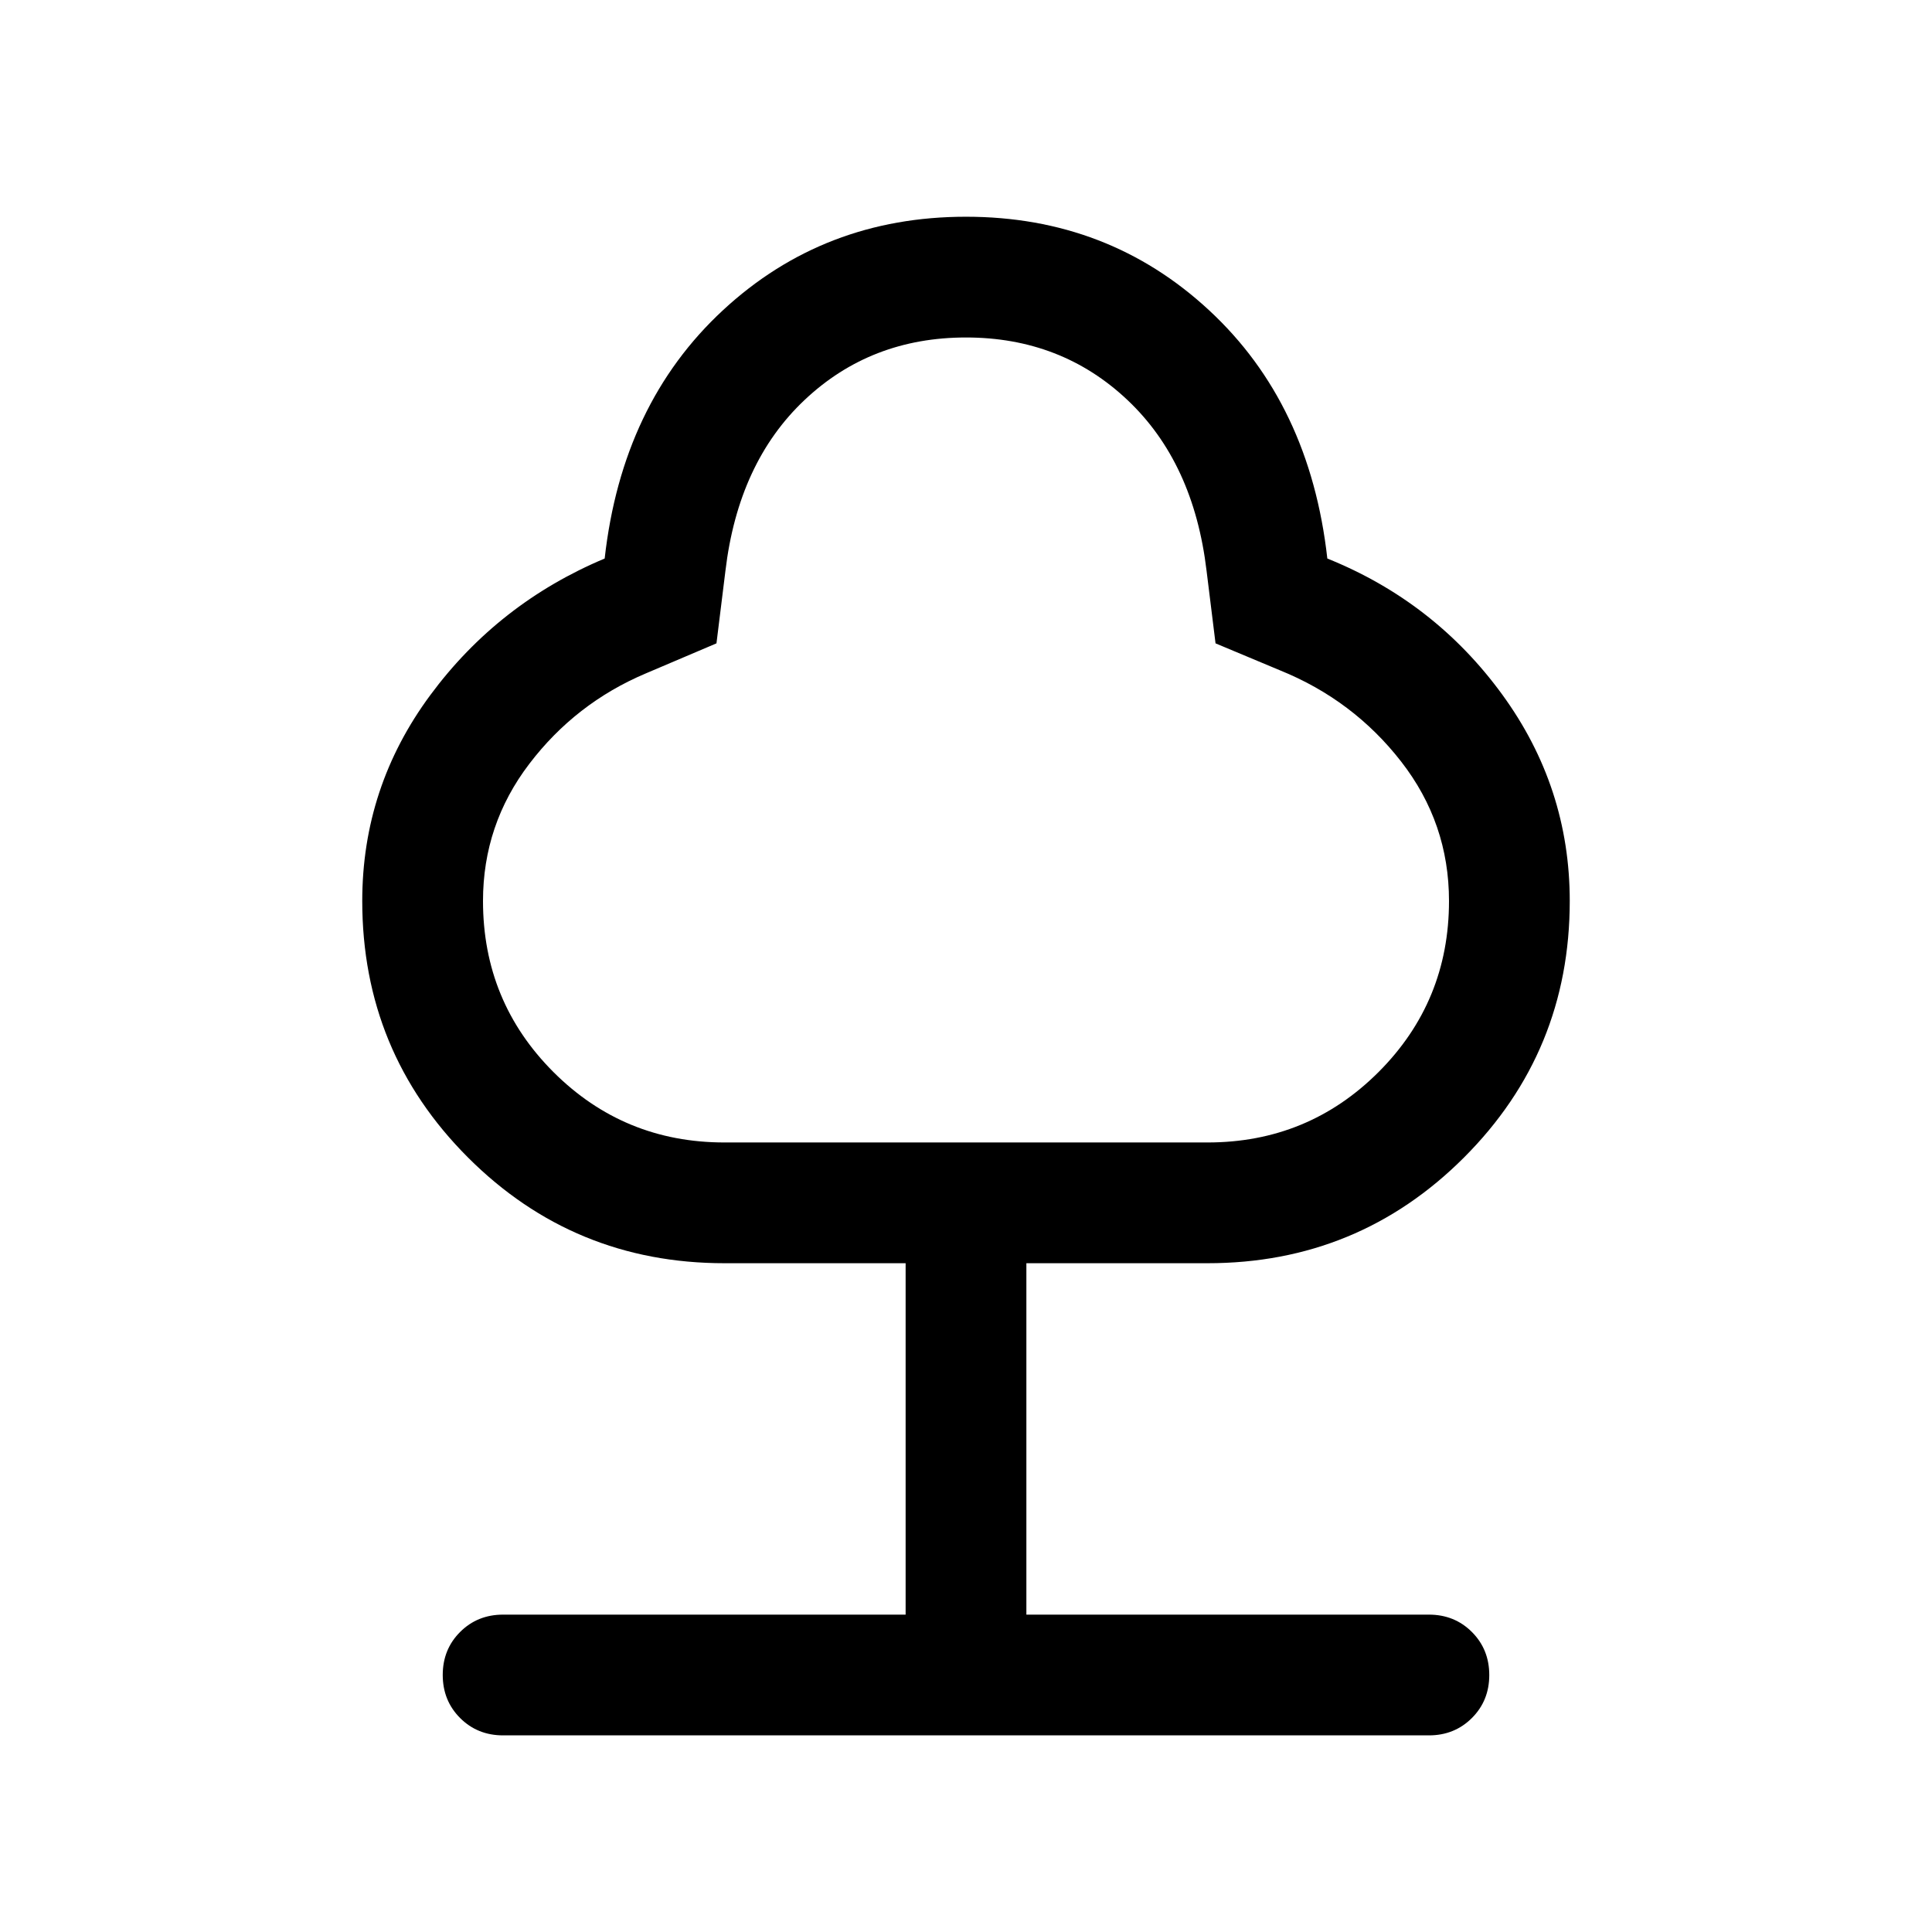 <svg width="44" height="44" viewBox="0 0 44 44" fill="none" xmlns="http://www.w3.org/2000/svg">
<path d="M11.458 39.522C11.069 39.522 10.742 39.39 10.479 39.127C10.215 38.863 10.083 38.536 10.083 38.146C10.083 37.757 10.215 37.43 10.479 37.167C10.742 36.904 11.069 36.772 11.458 36.772H20.625V28.769H16.5C14.211 28.769 12.263 27.966 10.658 26.361C9.053 24.755 8.25 22.808 8.25 20.519C8.25 18.791 8.766 17.229 9.798 15.833C10.83 14.437 12.154 13.399 13.771 12.72C14.034 10.37 14.932 8.485 16.465 7.065C17.997 5.645 19.842 4.936 22 4.936C24.158 4.936 26.003 5.645 27.535 7.065C29.068 8.485 29.965 10.37 30.229 12.72C31.858 13.376 33.185 14.408 34.211 15.816C35.237 17.224 35.75 18.791 35.75 20.519C35.75 22.808 34.947 24.755 33.342 26.361C31.737 27.966 29.789 28.769 27.5 28.769H23.375V36.772H32.542C32.931 36.772 33.258 36.904 33.521 37.167C33.785 37.431 33.917 37.758 33.917 38.148C33.917 38.537 33.785 38.864 33.521 39.127C33.258 39.39 32.931 39.522 32.542 39.522H11.458ZM16.5 26.019H27.5C29.028 26.019 30.326 25.484 31.396 24.415C32.465 23.345 33 22.047 33 20.519C33 19.337 32.637 18.278 31.91 17.344C31.184 16.41 30.264 15.717 29.15 15.266L27.683 14.652L27.479 13.002C27.284 11.357 26.683 10.059 25.677 9.11C24.671 8.16 23.445 7.686 22 7.686C20.554 7.686 19.329 8.16 18.323 9.11C17.317 10.059 16.716 11.357 16.521 13.002L16.317 14.652L14.709 15.336C13.642 15.787 12.757 16.474 12.054 17.397C11.351 18.319 11 19.36 11 20.519C11 22.047 11.535 23.345 12.604 24.415C13.674 25.484 14.972 26.019 16.5 26.019Z" fill="black"/>
</svg>
